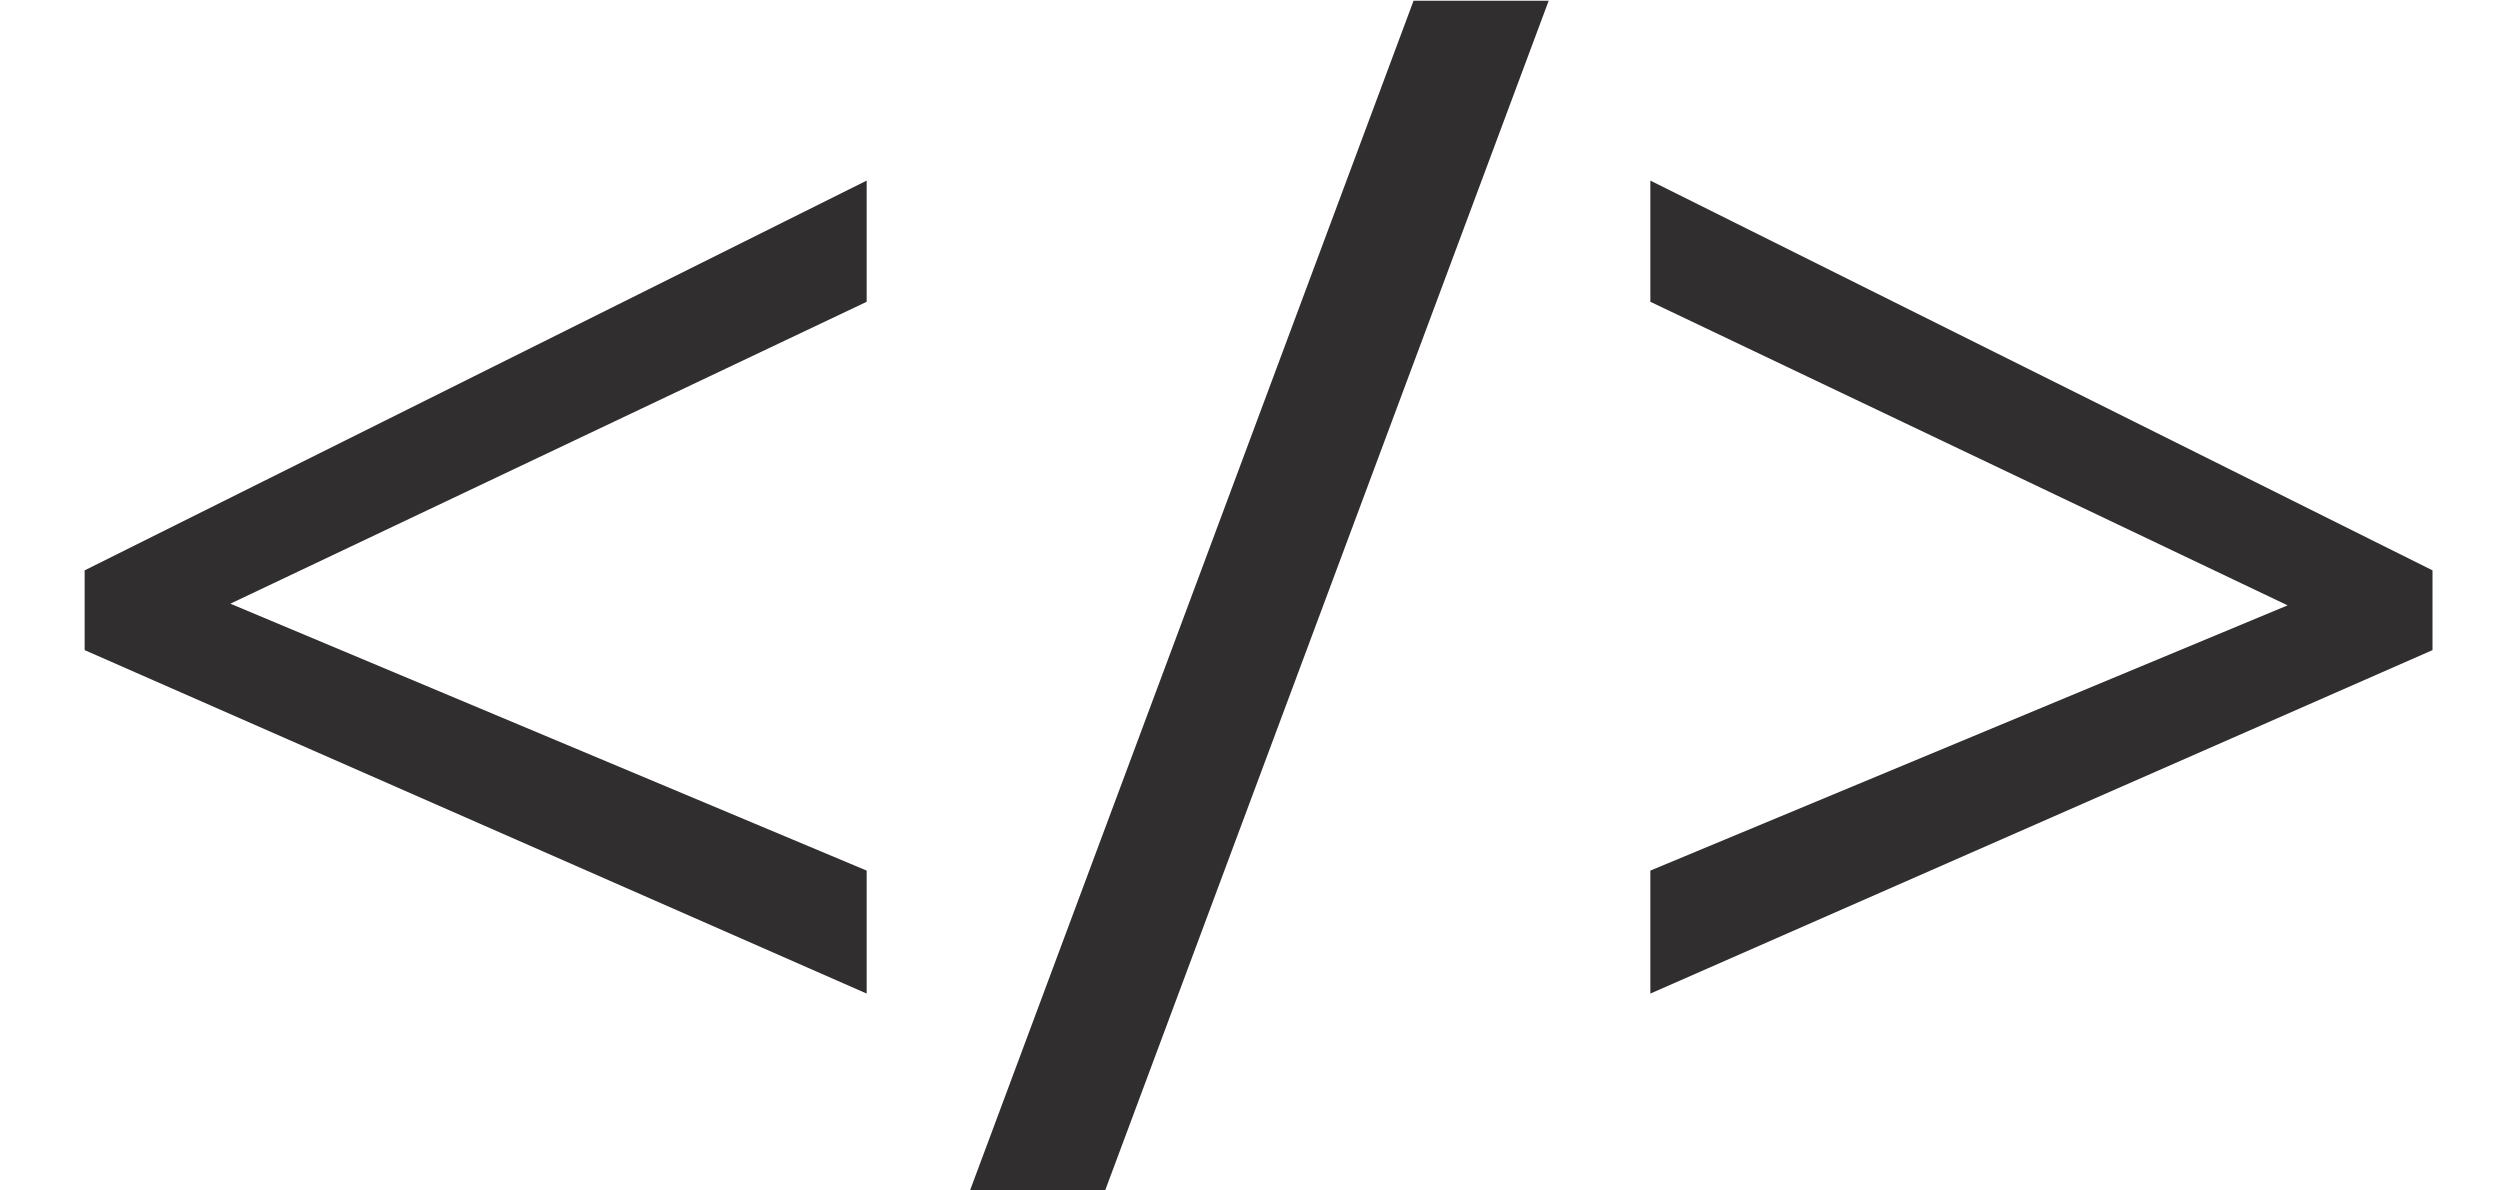 <svg width="21" height="10" viewBox="0 0 21 10" fill="none" xmlns="http://www.w3.org/2000/svg">
<path d="M7.28 8.346L0.711 5.461V4.791L7.28 1.517V2.535L1.935 5.071L7.28 7.313V8.346Z" fill="#302E2E"/>
<path d="M13.009 0.006L9.283 10H8.148L11.874 0.006H13.009Z" fill="#302E2E"/>
<path d="M13.863 7.313L19.216 5.085L13.863 2.535V1.517L20.433 4.791V5.461L13.863 8.346V7.313Z" fill="#302E2E"/>
</svg>

